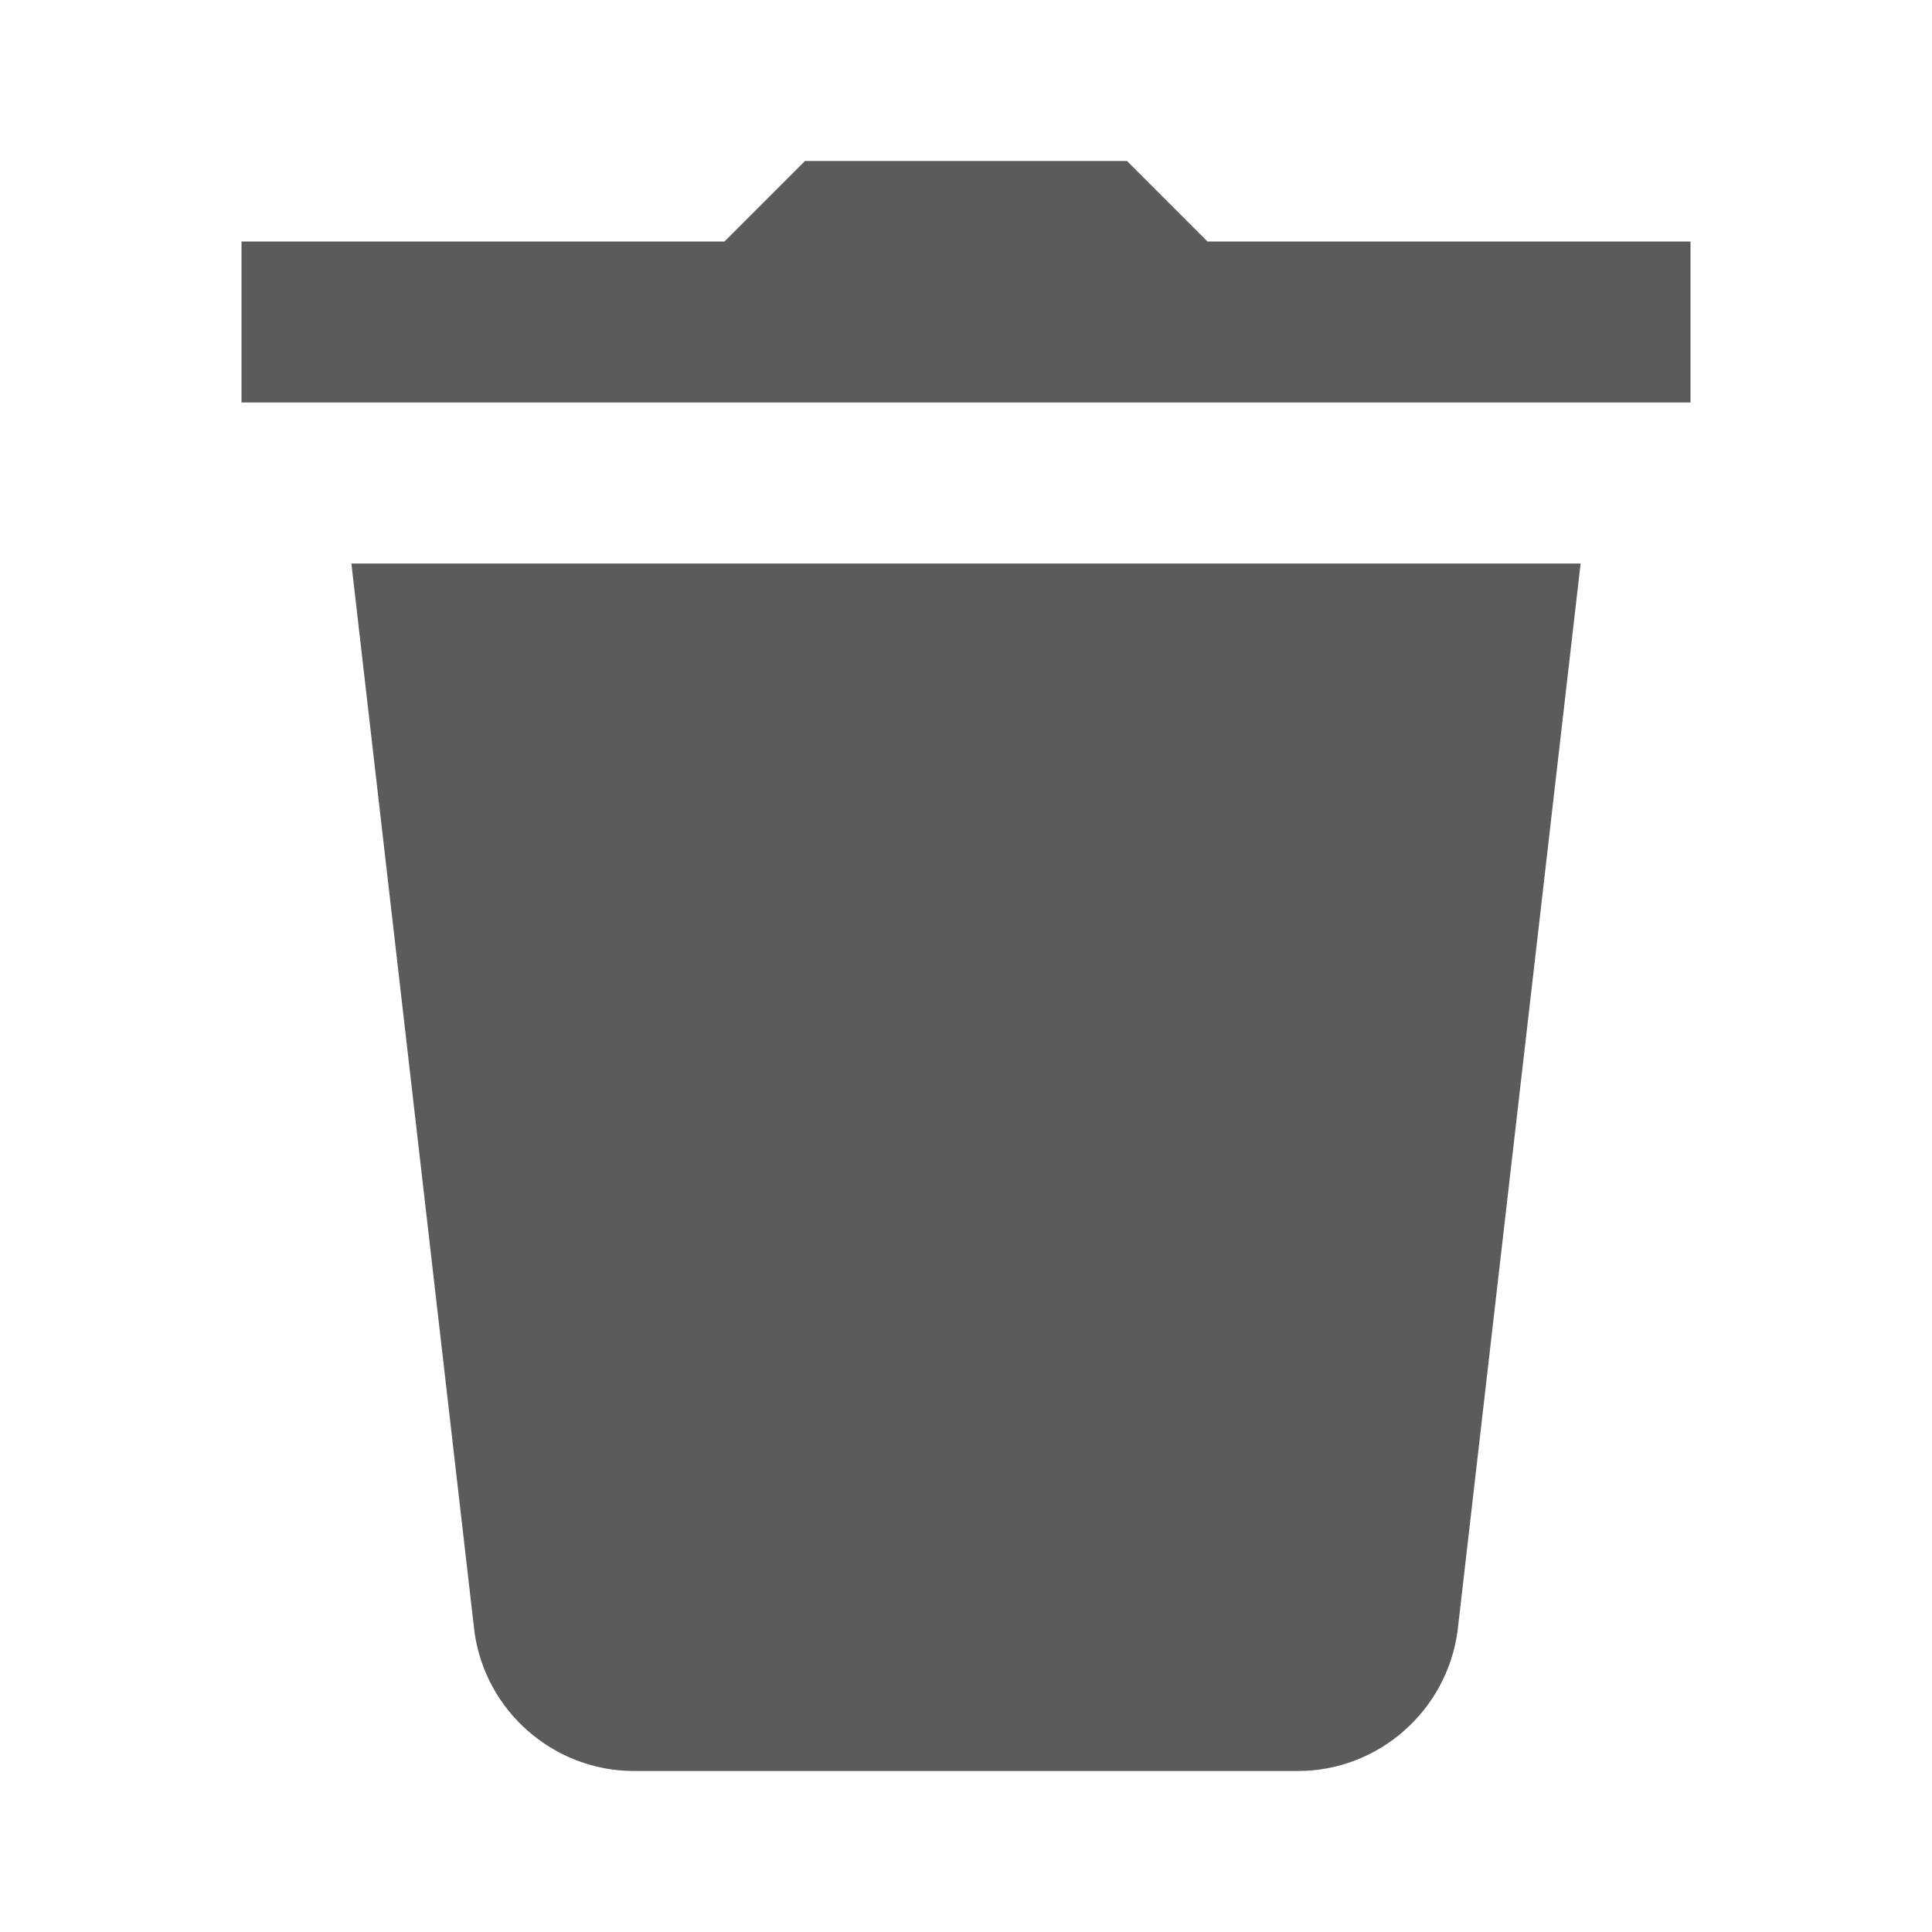 <svg xmlns="http://www.w3.org/2000/svg" viewBox="0 0 24 24">
  <path d="M10 2L9 3L3 3L3 5L21 5L21 3L15 3L14 2L10 2 z M 4.365 7L5.893 20.264C6.025 21.254 6.877 22 7.875 22L16.123 22C17.121 22 17.974 21.255 18.107 20.256L19.635 7L4.365 7 z" fill="#5B5B5B" />
</svg>